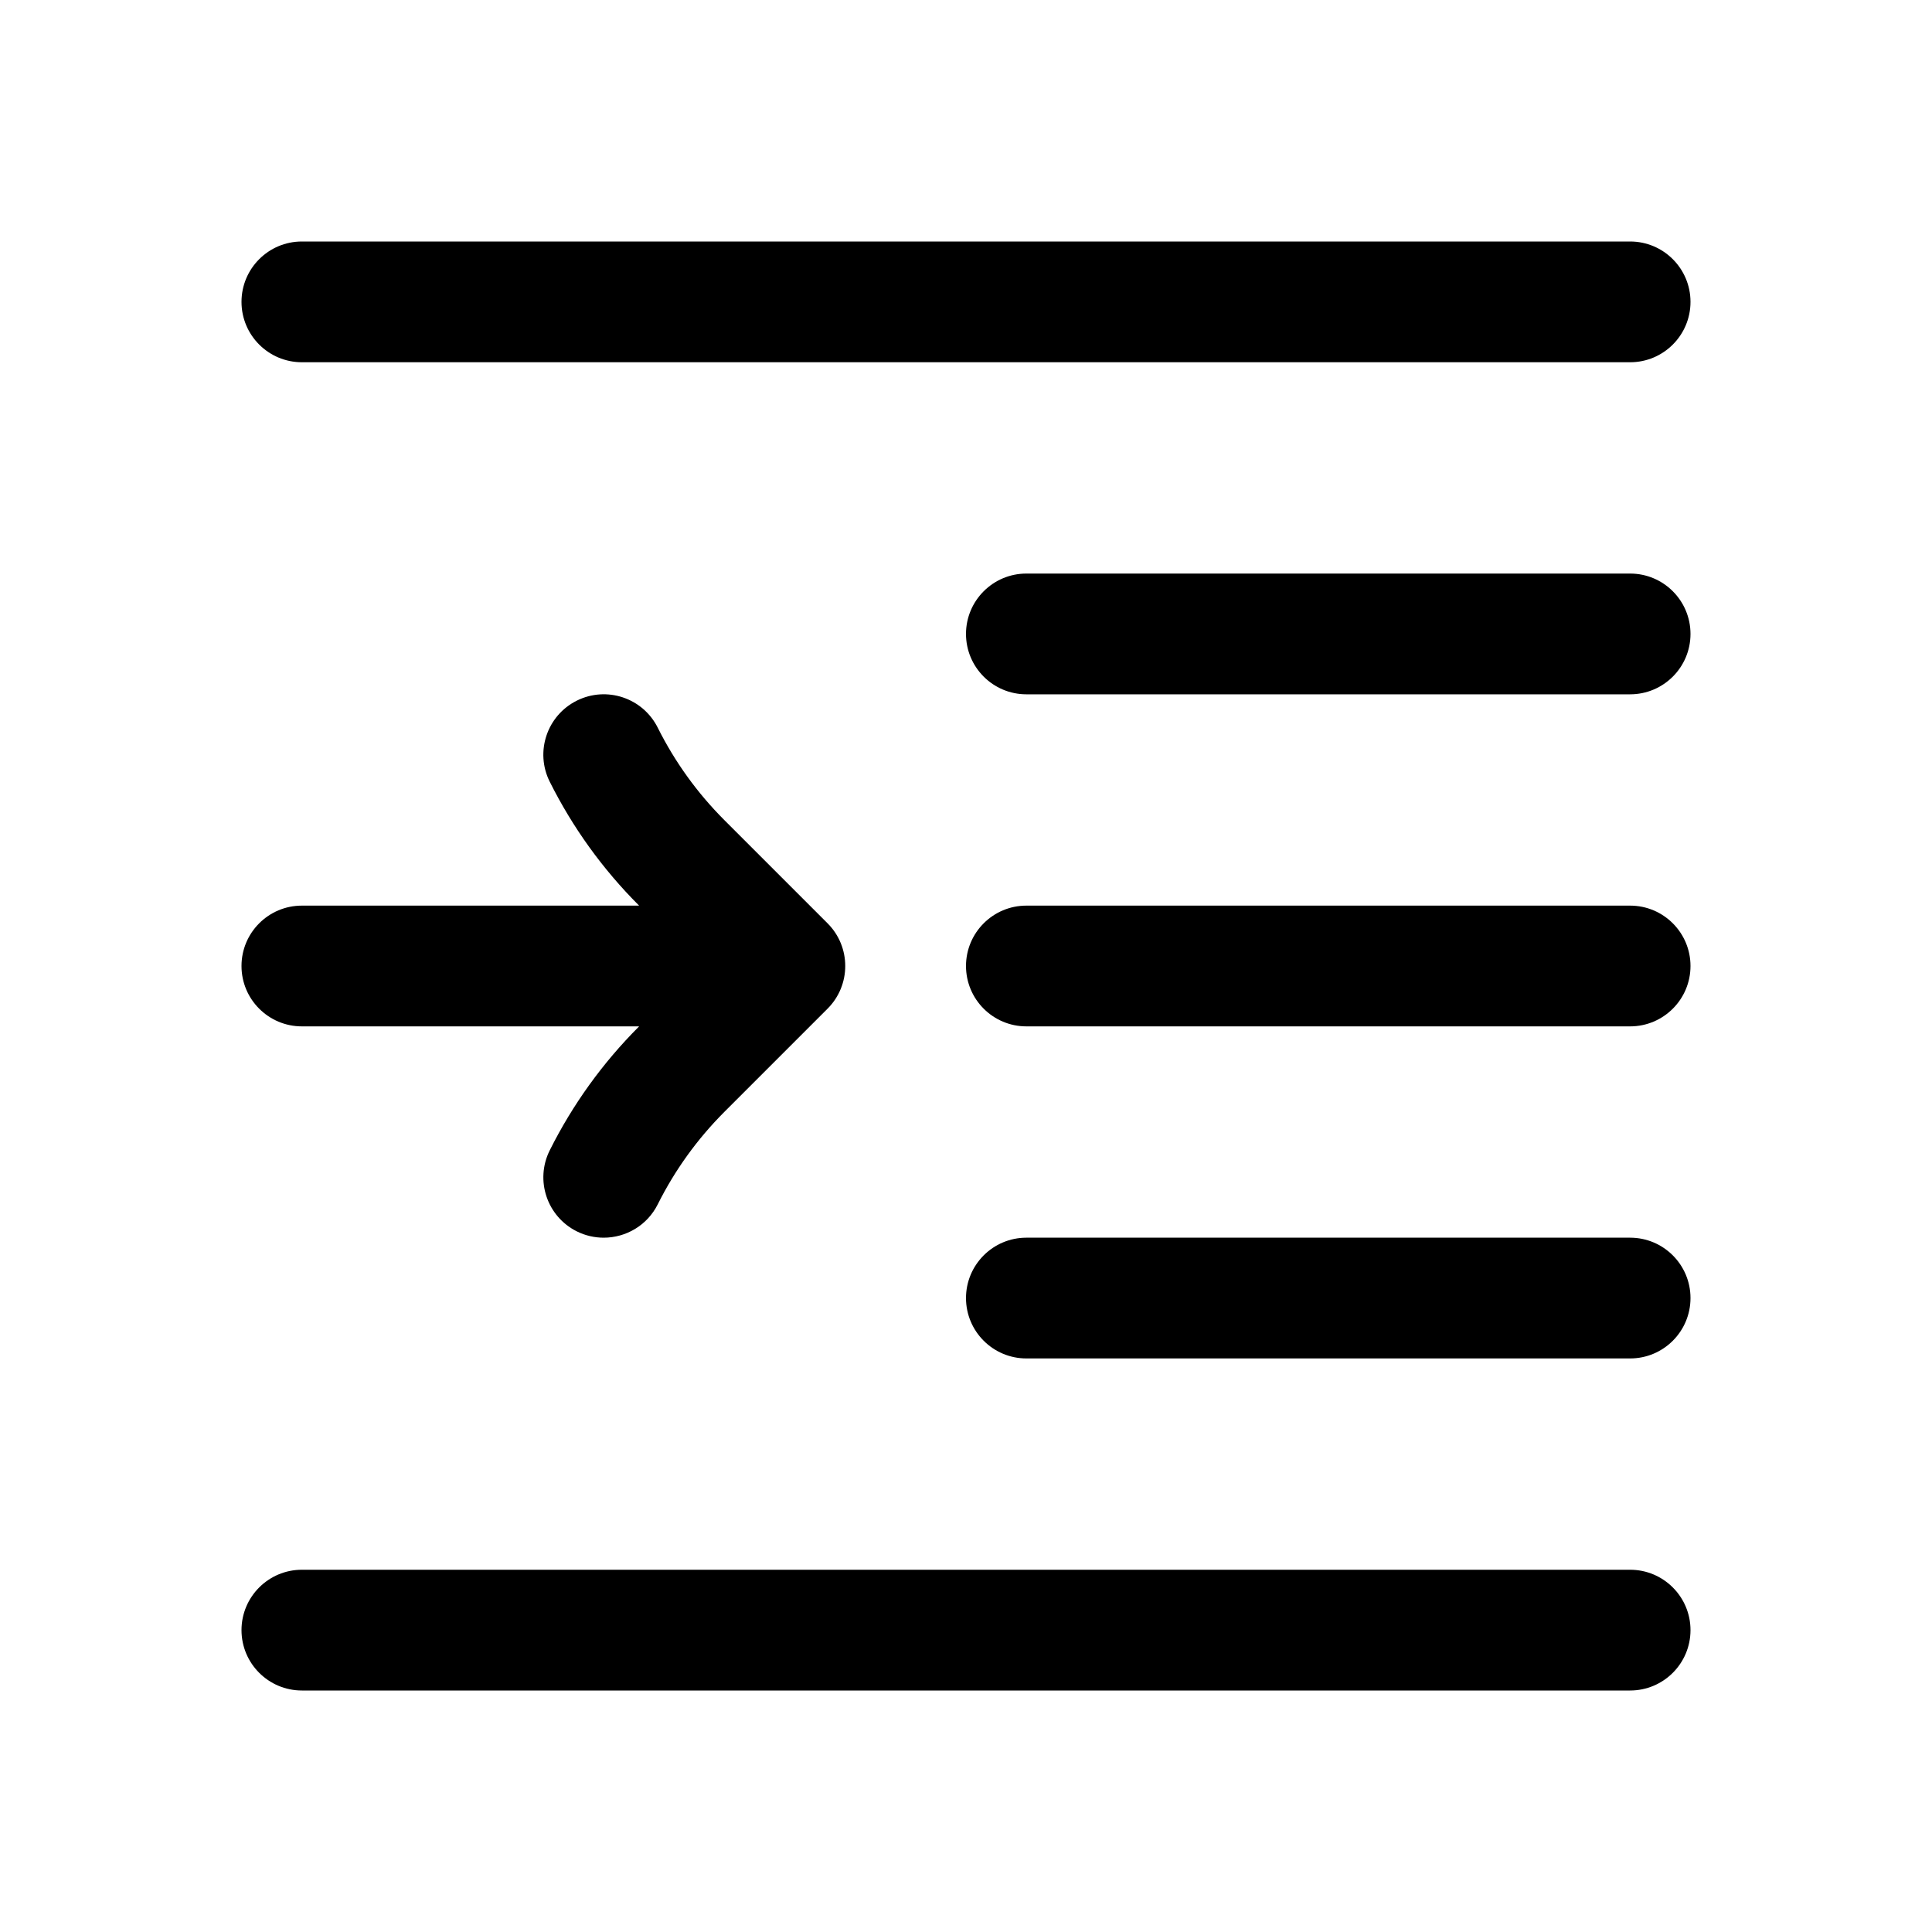 <svg id="Layer" enable-background="new 0 0 64 64" height="512" viewBox="0 0 64 64" width="512" xmlns="http://www.w3.org/2000/svg"><path d="m10 12h44c1.104 0 2-.896 2-2s-.896-2-2-2h-44c-1.104 0-2 .896-2 2s.896 2 2 2z"/><path d="m54 52h-44c-1.104 0-2 .896-2 2s.896 2 2 2h44c1.104 0 2-.896 2-2s-.896-2-2-2z"/><path d="m54 19h-20c-1.104 0-2 .896-2 2s.896 2 2 2h20c1.104 0 2-.896 2-2s-.896-2-2-2z"/><path d="m54 30h-20c-1.104 0-2 .896-2 2s.896 2 2 2h20c1.104 0 2-.896 2-2s-.896-2-2-2z"/><path d="m54 41h-20c-1.104 0-2 .896-2 2s.896 2 2 2h20c1.104 0 2-.896 2-2s-.896-2-2-2z"/><path d="m10 34h11.172l-.005.005c-1.201 1.201-2.196 2.581-2.956 4.101-.494.988-.094 2.189.895 2.684.287.143.592.21.892.21.734 0 1.44-.404 1.791-1.105.567-1.135 1.31-2.164 2.206-3.062l3.419-3.419c.781-.781.781-2.047 0-2.828l-3.419-3.419c-.897-.898-1.64-1.928-2.206-3.061-.494-.987-1.692-1.391-2.684-.895-.987.494-1.389 1.695-.895 2.683.759 1.519 1.753 2.898 2.956 4.101l.006.005h-11.172c-1.104 0-2 .896-2 2s.896 2 2 2z"/></svg>